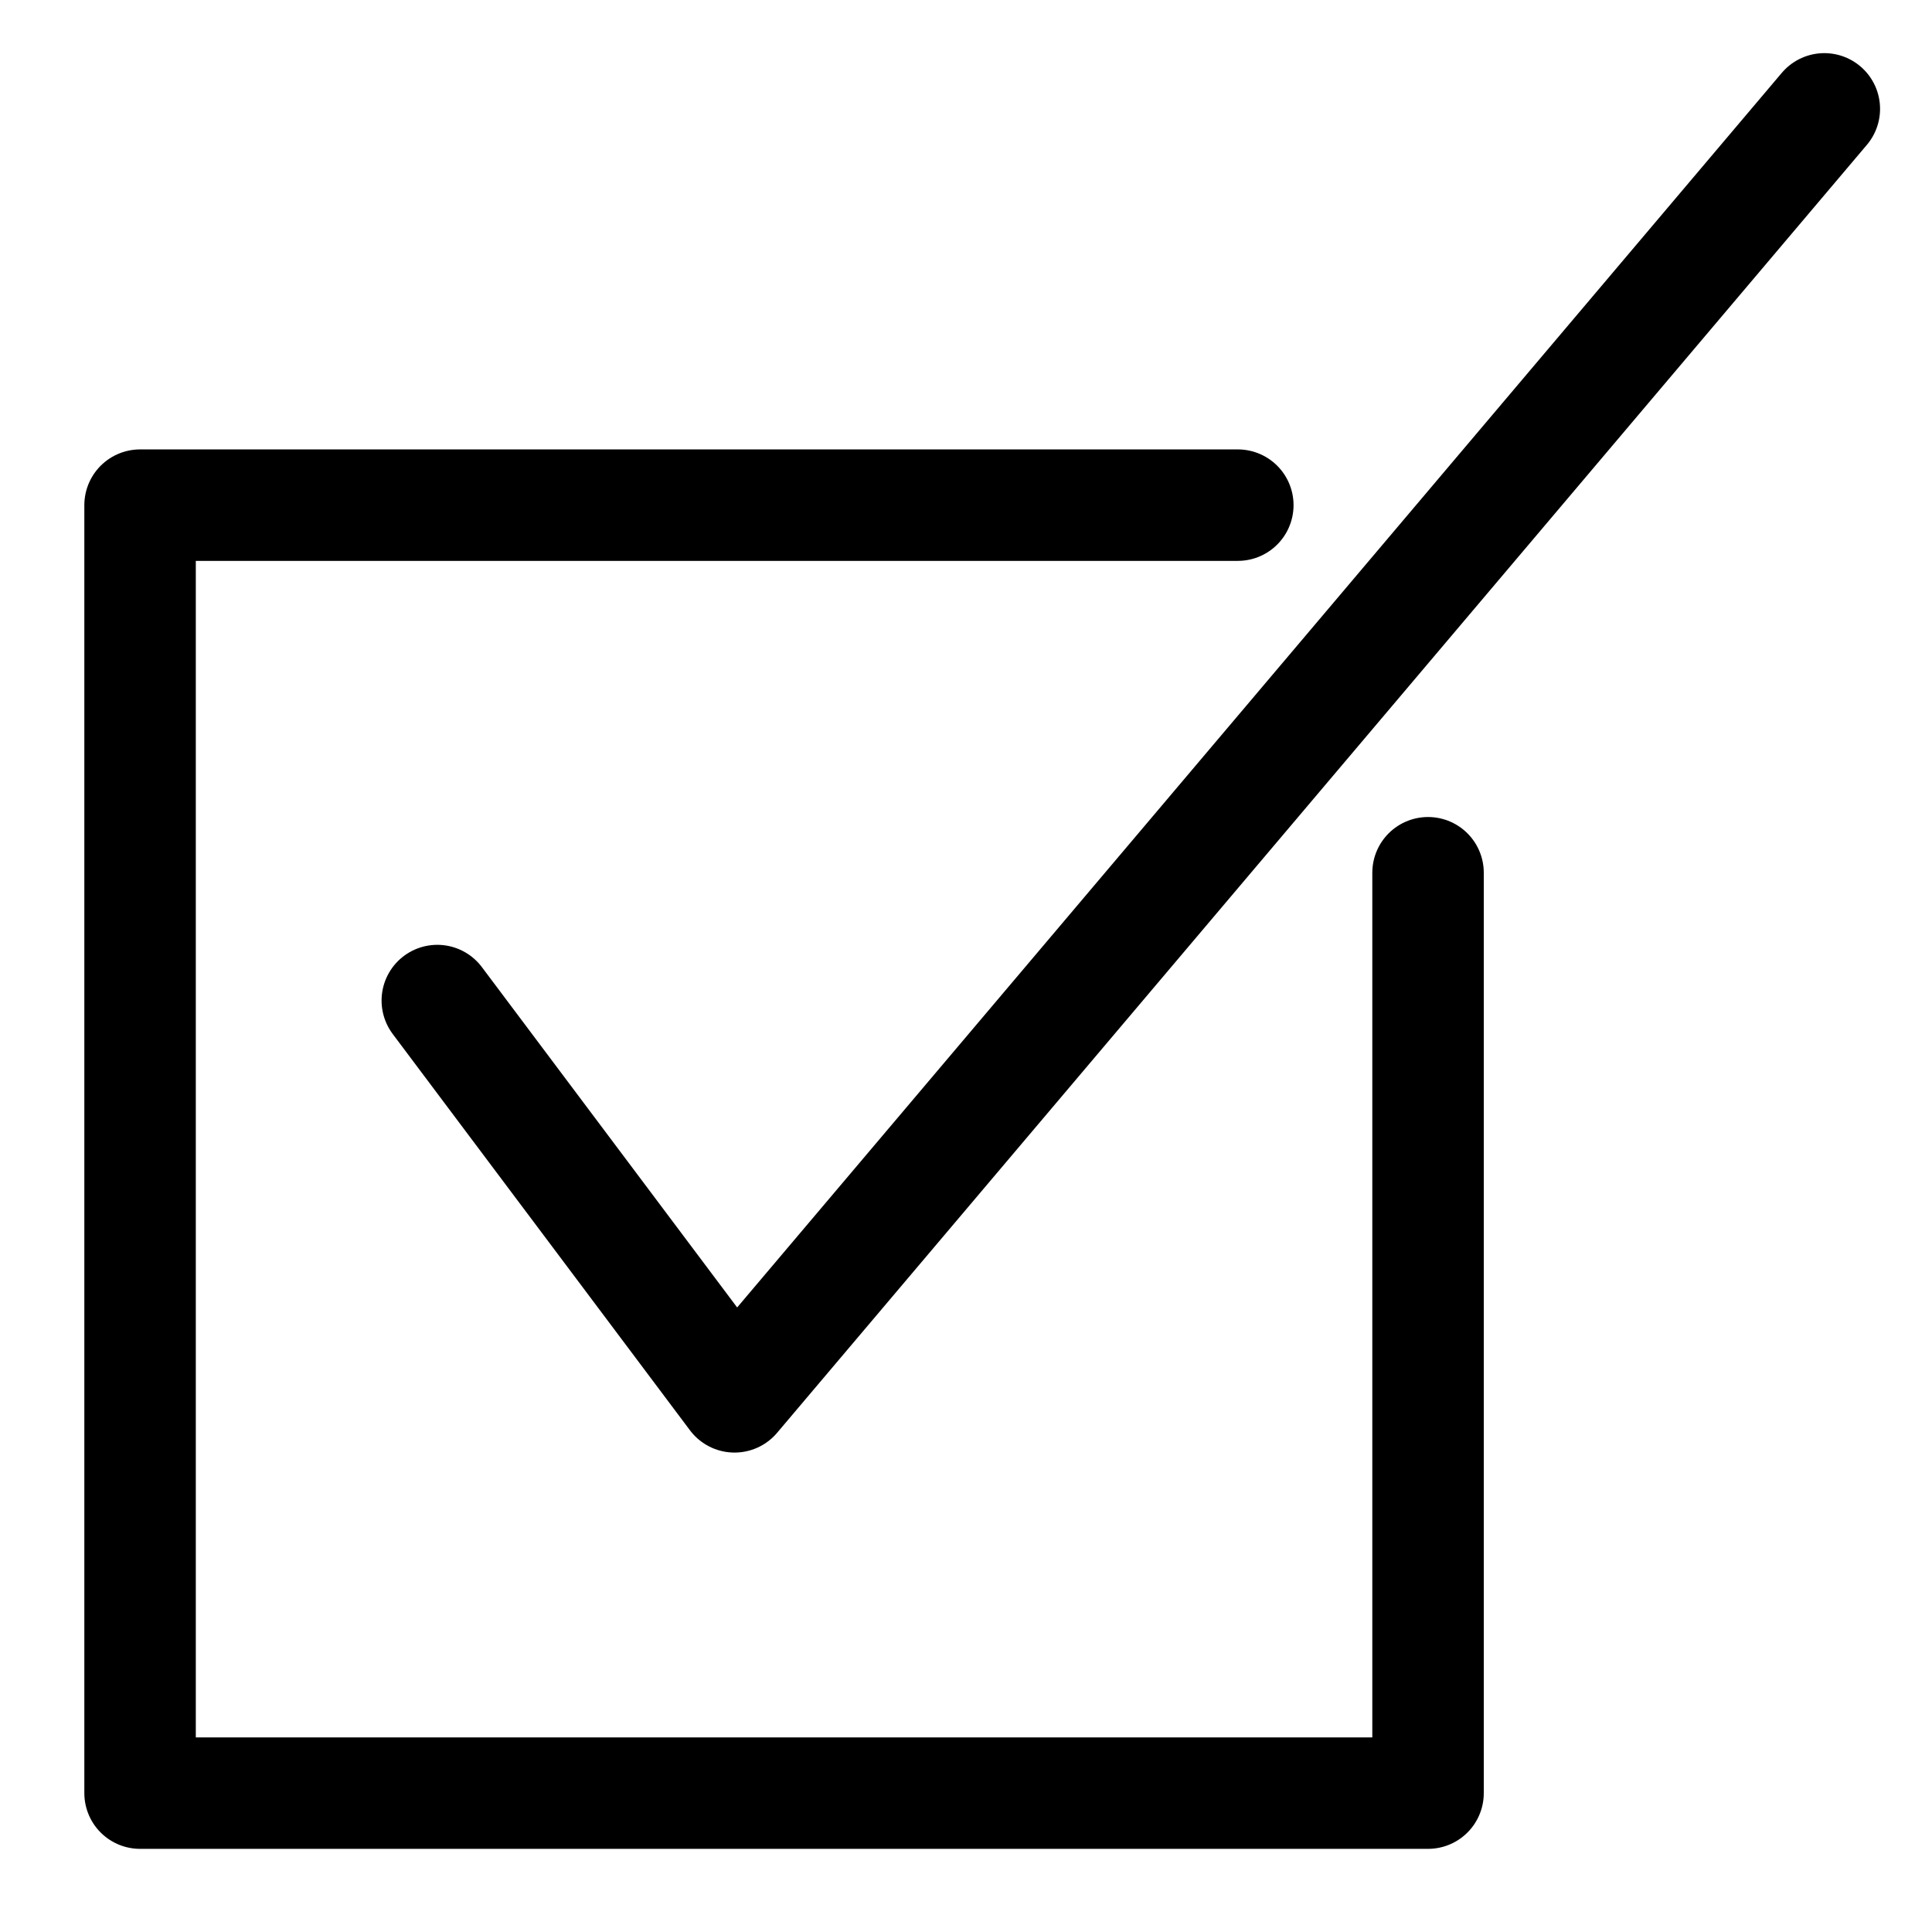<svg width="26" height="26" viewBox="0 0 26 26" fill="none" xmlns="http://www.w3.org/2000/svg">
<g id="_&#235;&#160;&#136;&#236;&#157;&#180;&#236;&#150;&#180;_1" clip-path="url(#clip0_3998_14094)">
<path id="Vector" d="M16.658 6.798H1.885V24.131H19.218V11.745" stroke="black" stroke-width="1.5" stroke-linecap="round" stroke-linejoin="round"/>
<path id="Vector_2" d="M24.551 1.465L9.885 18.798L5.885 13.465" stroke="black" stroke-width="1.5" stroke-linecap="round" stroke-linejoin="round"/>
</g>
<defs>
<clipPath id="clip0_3998_14094">
<rect width="24.667" height="24.667" fill="white" transform="translate(0.885 0.465)"/>
</clipPath>
</defs>
</svg>
